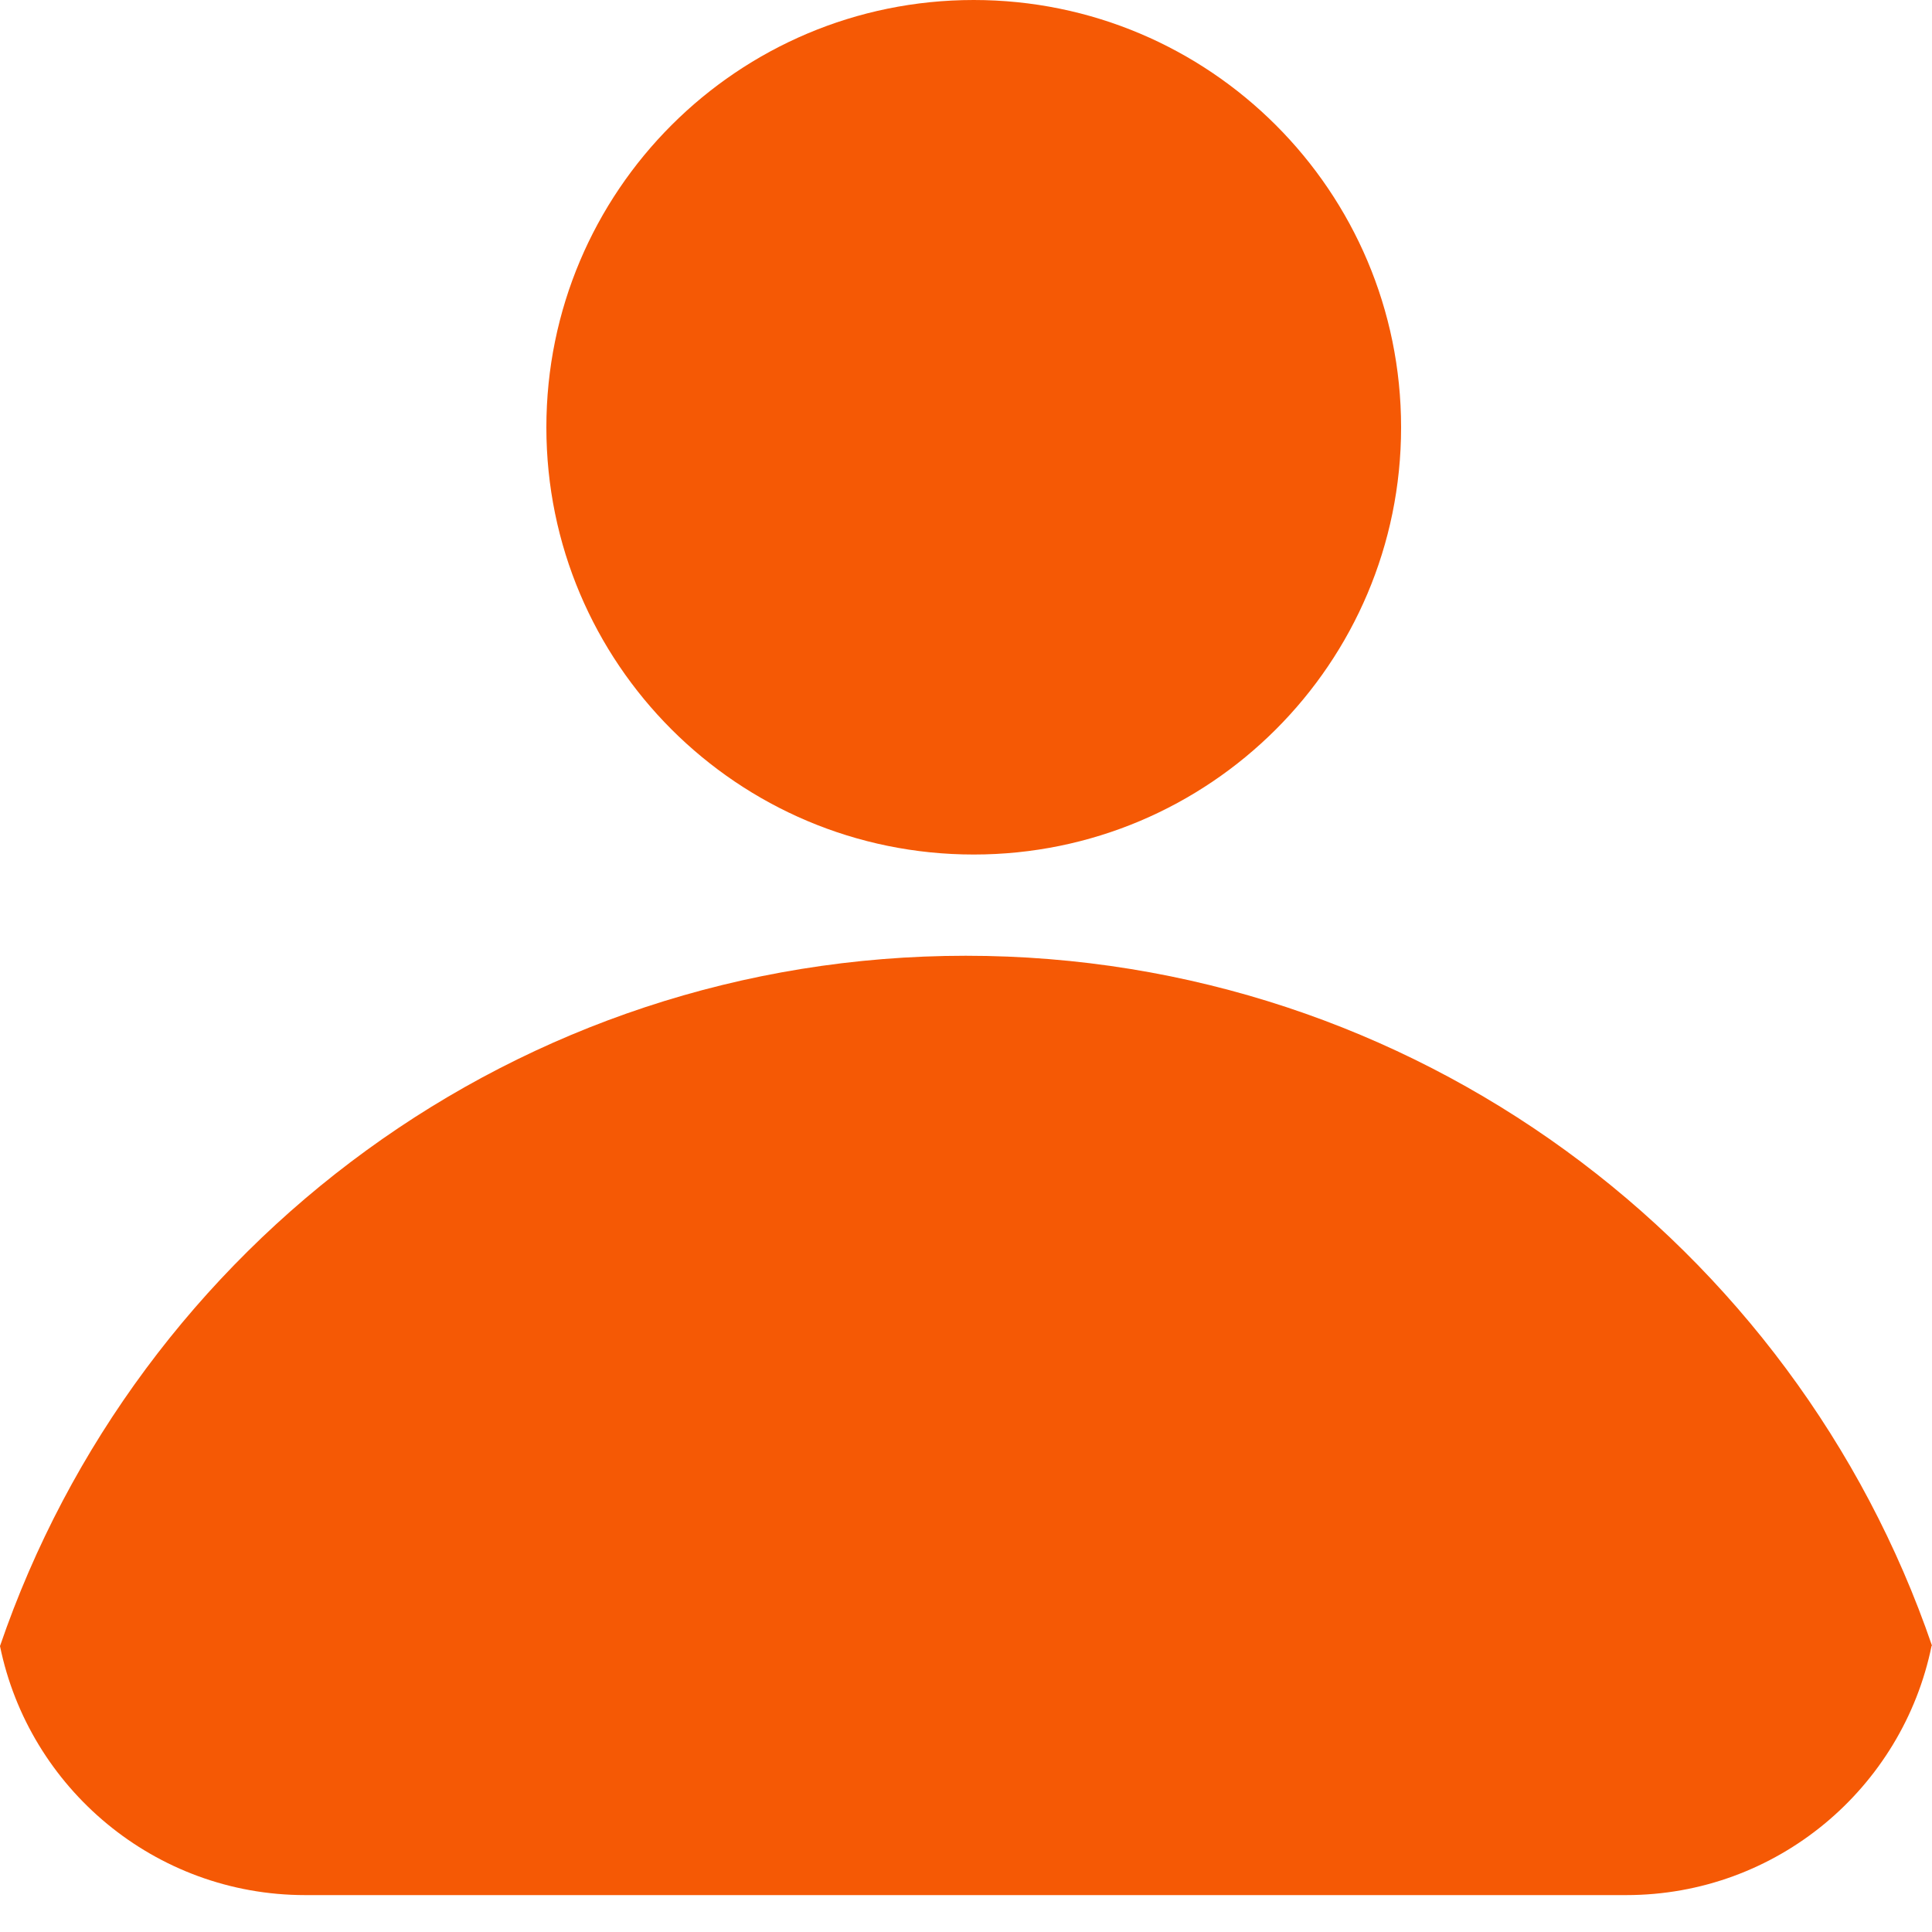 <svg width="10" height="10" viewBox="0 0 10 10" fill="none" xmlns="http://www.w3.org/2000/svg">
<path d="M9.998 8.518C9.848 9.255 9.197 9.809 8.417 9.809H1.58C0.801 9.809 0.15 9.255 0 8.52C0.711 6.442 2.68 4.947 4.999 4.947C7.318 4.947 9.289 6.442 10 8.518H9.998Z" fill="#F55905"/>
<path d="M5.04 4.423C6.261 4.423 7.252 3.433 7.252 2.212C7.252 0.99 6.261 0 5.04 0C3.818 0 2.828 0.99 2.828 2.212C2.828 3.433 3.818 4.423 5.04 4.423Z" fill="#F55905"/>
</svg>
